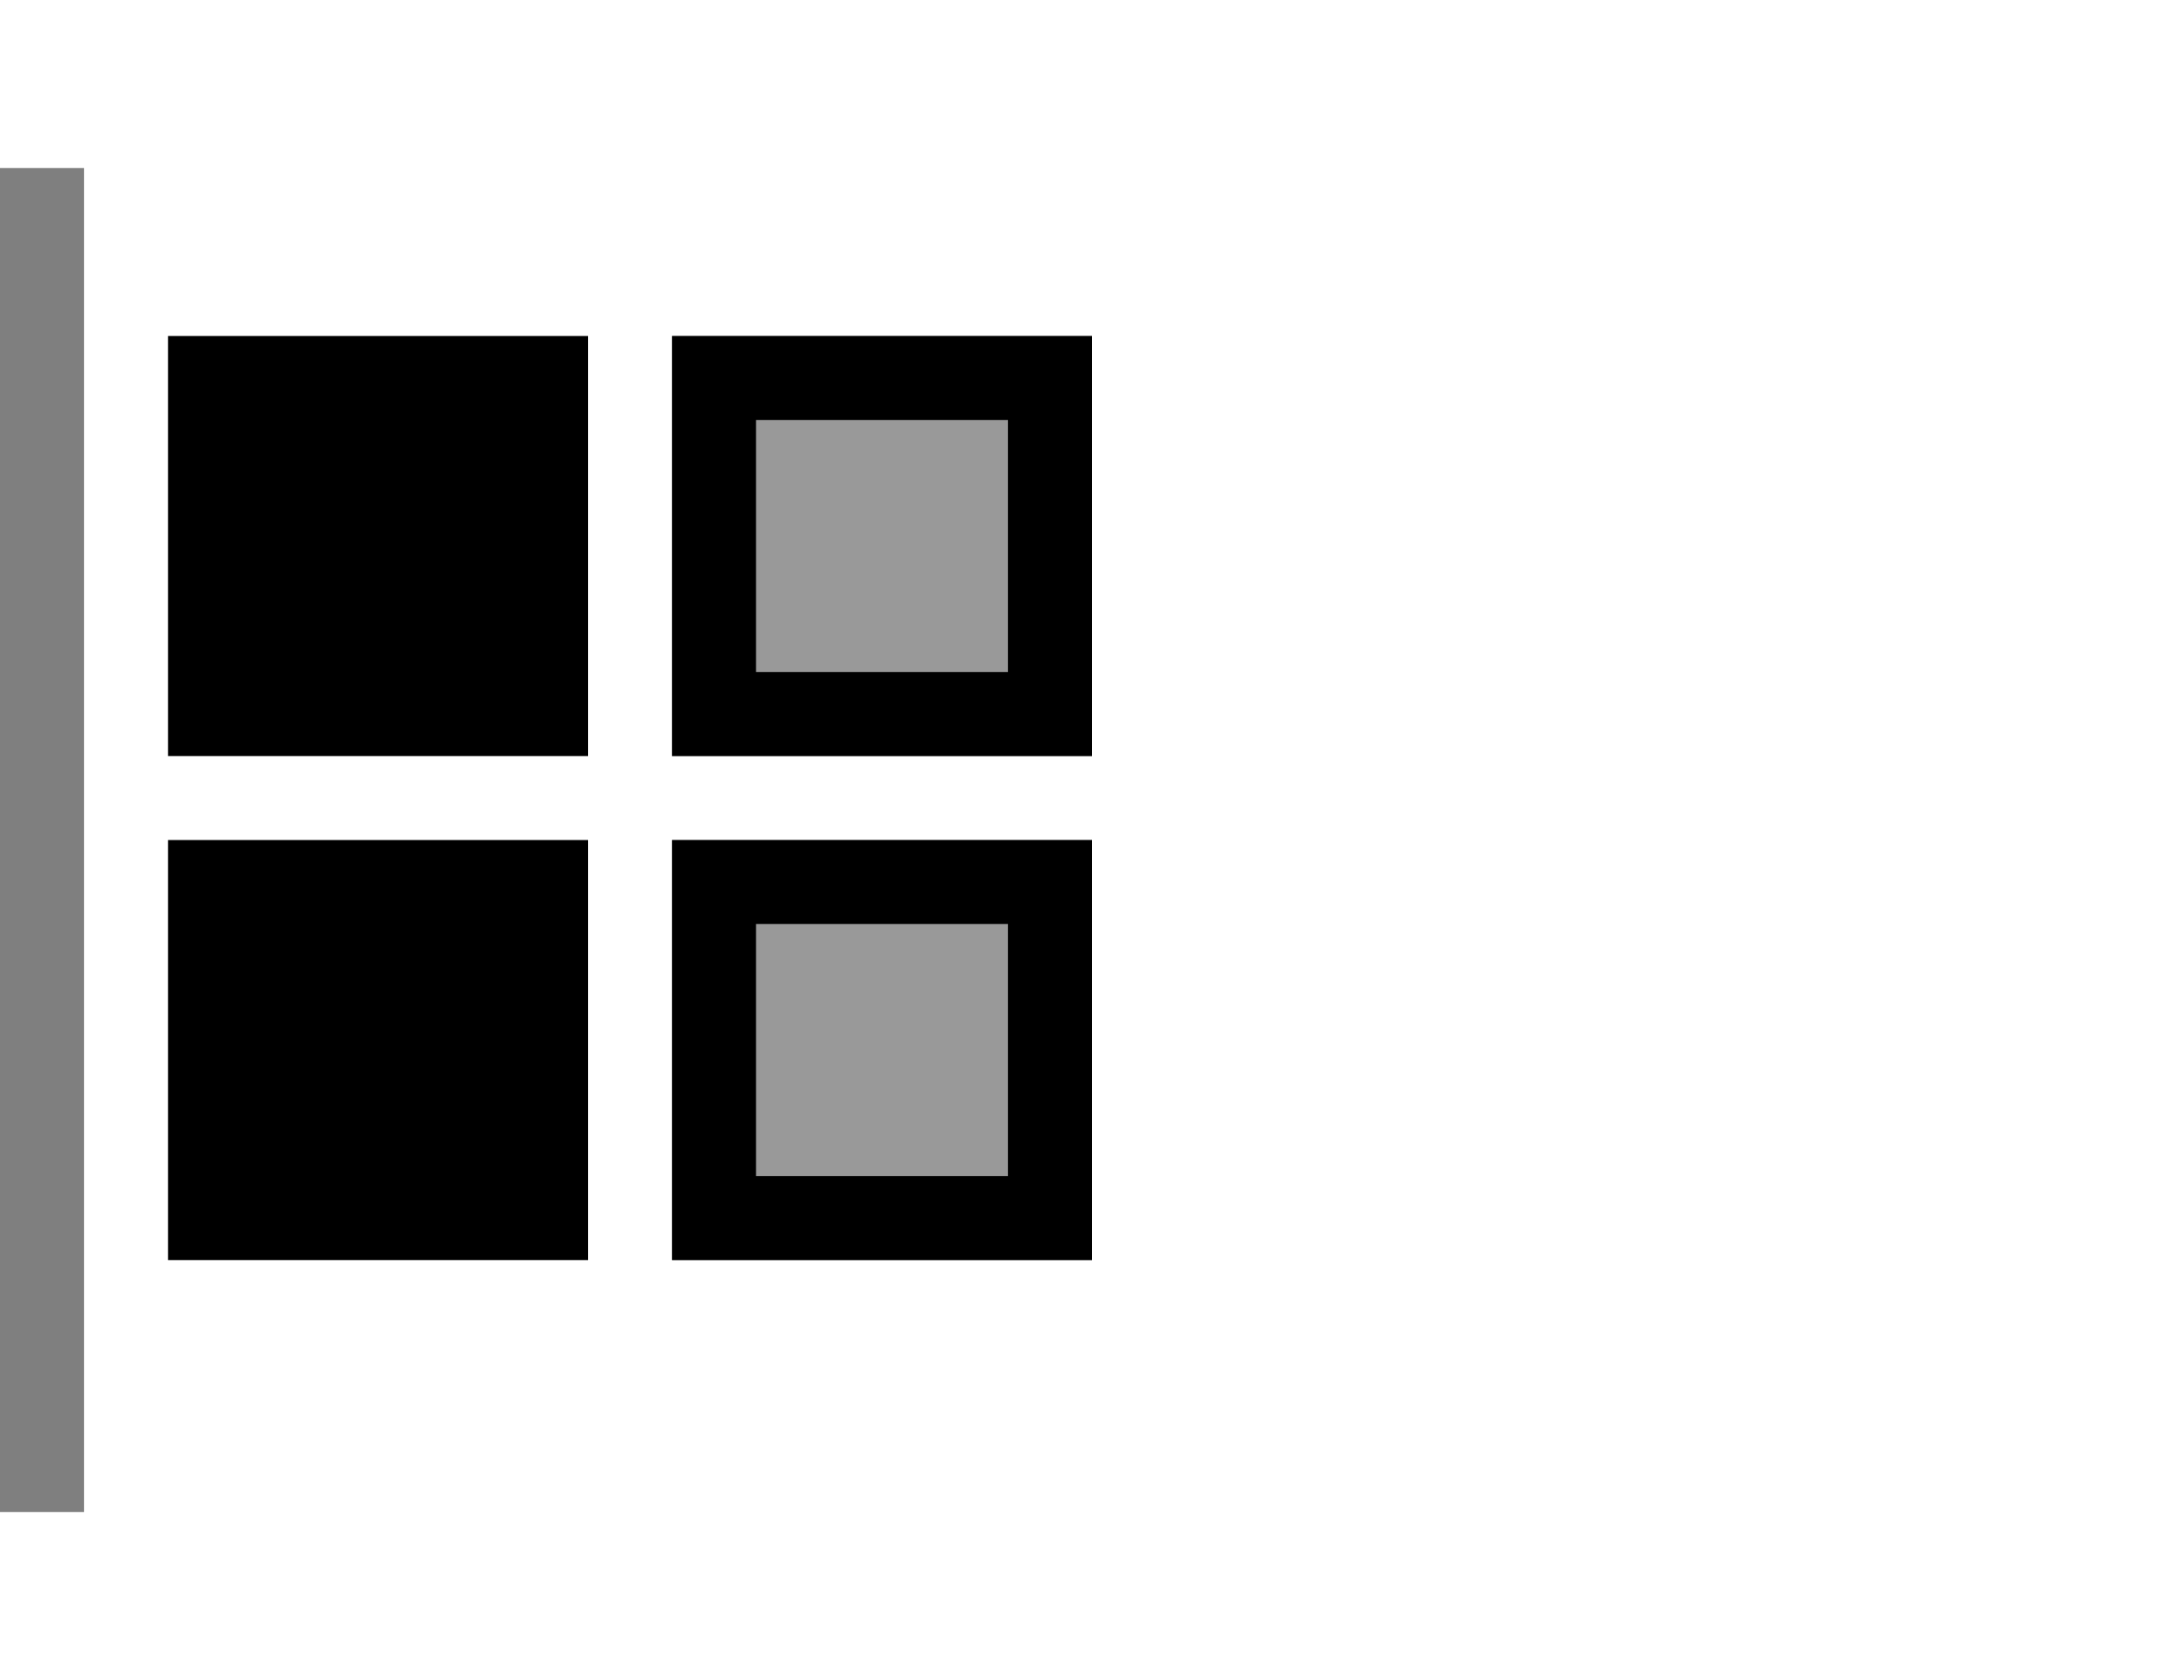 <svg viewBox="0 0 26 20" xmlns="http://www.w3.org/2000/svg">
  <g fill="currentColor" fill-rule="evenodd">
    <path opacity=".5" d="M0 2h1v16H0z"/>
    <path opacity=".4" d="M8 4h5v5H8z"/>
    <path d="M2 4h5v5H2zm0 6h5v5H2z"/>
    <path opacity=".4" d="M8 10h5v5H8z"/>
    <path d="M8 4h5v5H8V4zm1 1h3v3H9V5zm-1 5h5v5H8v-5zm1 1h3v3H9v-3z"/>
  </g>
</svg>
